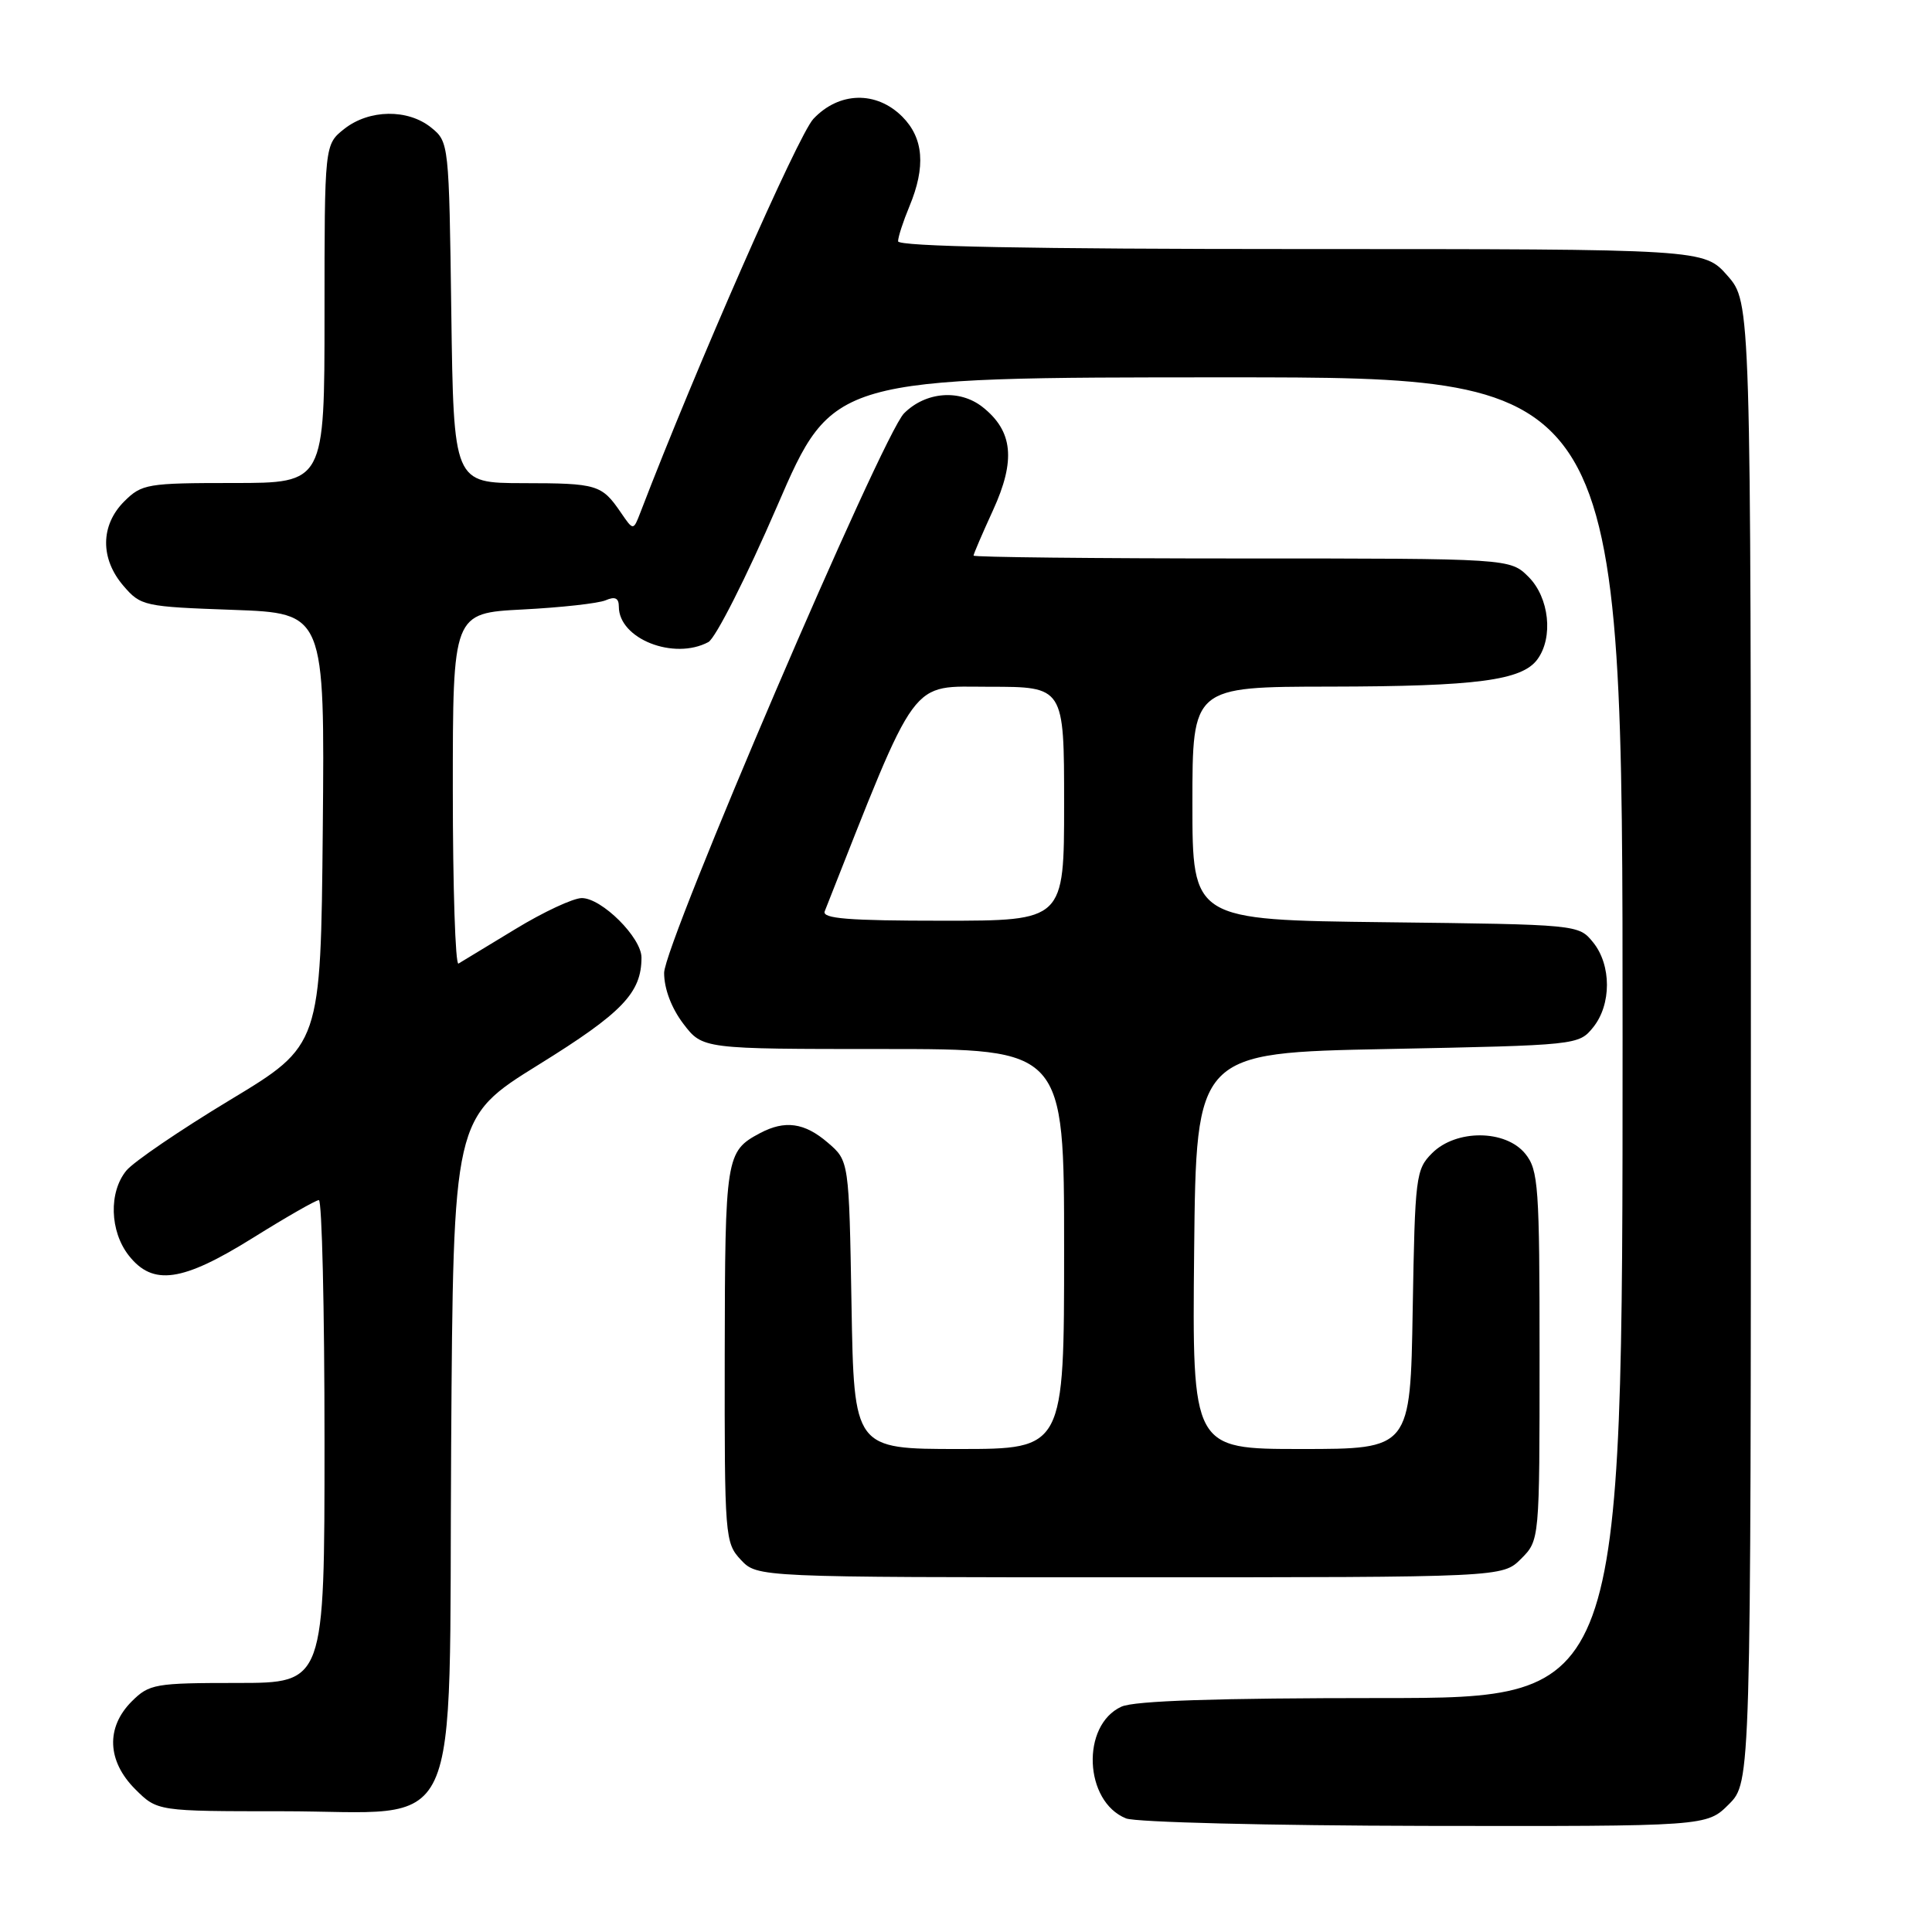 <?xml version="1.0" encoding="UTF-8" standalone="no"?>
<!DOCTYPE svg PUBLIC "-//W3C//DTD SVG 1.1//EN" "http://www.w3.org/Graphics/SVG/1.1/DTD/svg11.dtd" >
<svg xmlns="http://www.w3.org/2000/svg" xmlns:xlink="http://www.w3.org/1999/xlink" version="1.1" viewBox="0 0 256 256">
 <g >
 <path fill="currentColor"
d=" M 229.08 239.08 C 232.00 236.15 232.00 236.15 232.00 138.11 C 232.00 40.07 232.00 40.07 228.90 36.53 C 225.79 33.00 225.79 33.00 172.40 33.00 C 136.36 33.00 119.00 32.66 119.00 31.97 C 119.00 31.40 119.68 29.32 120.50 27.35 C 122.69 22.09 122.39 18.30 119.55 15.45 C 116.11 12.02 111.18 12.14 107.78 15.75 C 105.75 17.91 92.28 48.56 84.85 67.92 C 83.92 70.33 83.92 70.33 82.27 67.92 C 79.73 64.21 79.15 64.03 69.30 64.02 C 60.11 64.00 60.11 64.00 59.80 41.41 C 59.50 19.05 59.48 18.80 57.14 16.91 C 54.05 14.41 48.93 14.48 45.63 17.07 C 43.00 19.15 43.00 19.15 43.00 41.57 C 43.00 64.00 43.00 64.00 30.95 64.00 C 19.50 64.00 18.79 64.12 16.45 66.45 C 13.30 69.61 13.26 74.03 16.36 77.63 C 18.65 80.30 19.10 80.39 30.88 80.81 C 43.03 81.25 43.03 81.25 42.77 109.87 C 42.50 138.50 42.50 138.50 30.50 145.74 C 23.90 149.72 17.71 153.94 16.75 155.10 C 14.39 157.96 14.54 163.15 17.07 166.37 C 20.26 170.42 24.14 169.87 33.52 164.02 C 37.91 161.28 41.84 159.03 42.25 159.02 C 42.66 159.01 43.00 173.40 43.00 191.00 C 43.00 223.00 43.00 223.00 31.45 223.00 C 20.53 223.00 19.78 223.13 17.45 225.45 C 14.01 228.90 14.19 233.35 17.92 237.08 C 20.85 240.00 20.85 240.00 37.37 240.00 C 61.76 240.00 59.44 245.02 59.78 191.64 C 60.06 148.10 60.06 148.10 71.35 141.09 C 82.47 134.20 85.00 131.56 85.00 126.88 C 85.00 124.24 79.74 119.00 77.09 119.00 C 75.96 119.00 71.99 120.85 68.27 123.12 C 64.55 125.38 61.16 127.44 60.75 127.68 C 60.34 127.92 60.00 117.57 60.00 104.68 C 60.00 81.24 60.00 81.24 69.25 80.76 C 74.34 80.50 79.29 79.95 80.25 79.54 C 81.50 79.00 82.00 79.24 82.00 80.39 C 82.00 84.65 89.29 87.52 93.86 85.08 C 94.81 84.57 98.91 76.47 102.97 67.08 C 110.35 50.00 110.35 50.00 162.67 50.00 C 215.00 50.00 215.00 50.00 215.00 137.50 C 215.00 225.00 215.00 225.00 183.05 225.00 C 161.29 225.00 150.30 225.36 148.60 226.14 C 143.22 228.59 143.64 238.72 149.21 240.95 C 150.47 241.46 168.30 241.90 188.83 241.94 C 226.15 242.00 226.15 242.00 229.08 239.08 Z  M 201.55 206.55 C 204.00 204.09 204.00 204.09 204.00 179.66 C 204.00 157.17 203.85 155.04 202.11 152.88 C 199.50 149.66 192.94 149.62 189.76 152.80 C 187.60 154.95 187.49 155.90 187.19 173.53 C 186.88 192.00 186.88 192.00 172.42 192.00 C 157.97 192.00 157.97 192.00 158.23 165.75 C 158.50 139.50 158.50 139.50 183.84 139.00 C 208.99 138.50 209.19 138.48 211.09 136.14 C 213.54 133.12 213.54 127.88 211.09 124.86 C 209.18 122.51 209.11 122.50 183.59 122.20 C 158.00 121.90 158.00 121.90 158.00 106.45 C 158.00 91.00 158.00 91.00 176.25 90.98 C 195.69 90.95 201.68 90.16 203.72 87.36 C 205.85 84.45 205.28 79.19 202.55 76.45 C 200.09 74.00 200.09 74.00 164.55 74.00 C 145.00 74.00 129.00 73.83 129.00 73.62 C 129.00 73.41 130.16 70.71 131.58 67.61 C 134.62 60.98 134.22 57.11 130.19 53.93 C 127.15 51.54 122.65 51.90 119.79 54.77 C 116.91 57.66 88.01 125.08 88.00 128.91 C 88.00 131.02 88.97 133.58 90.55 135.66 C 93.10 139.00 93.10 139.00 117.05 139.00 C 141.00 139.00 141.00 139.00 141.00 165.50 C 141.00 192.00 141.00 192.00 127.08 192.00 C 113.16 192.00 113.16 192.00 112.83 172.91 C 112.50 153.82 112.50 153.82 109.69 151.41 C 106.60 148.75 104.00 148.39 100.68 150.16 C 96.18 152.56 96.07 153.28 96.03 179.44 C 96.00 203.68 96.06 204.43 98.17 206.69 C 100.35 209.00 100.35 209.00 149.72 209.00 C 199.09 209.00 199.09 209.00 201.55 206.55 Z  M 109.28 120.75 C 121.78 89.12 120.40 91.00 131.10 91.00 C 141.00 91.00 141.00 91.00 141.00 106.50 C 141.00 122.00 141.00 122.00 124.89 122.00 C 112.41 122.00 108.90 121.72 109.28 120.75 Z "/>
</g>
</svg>